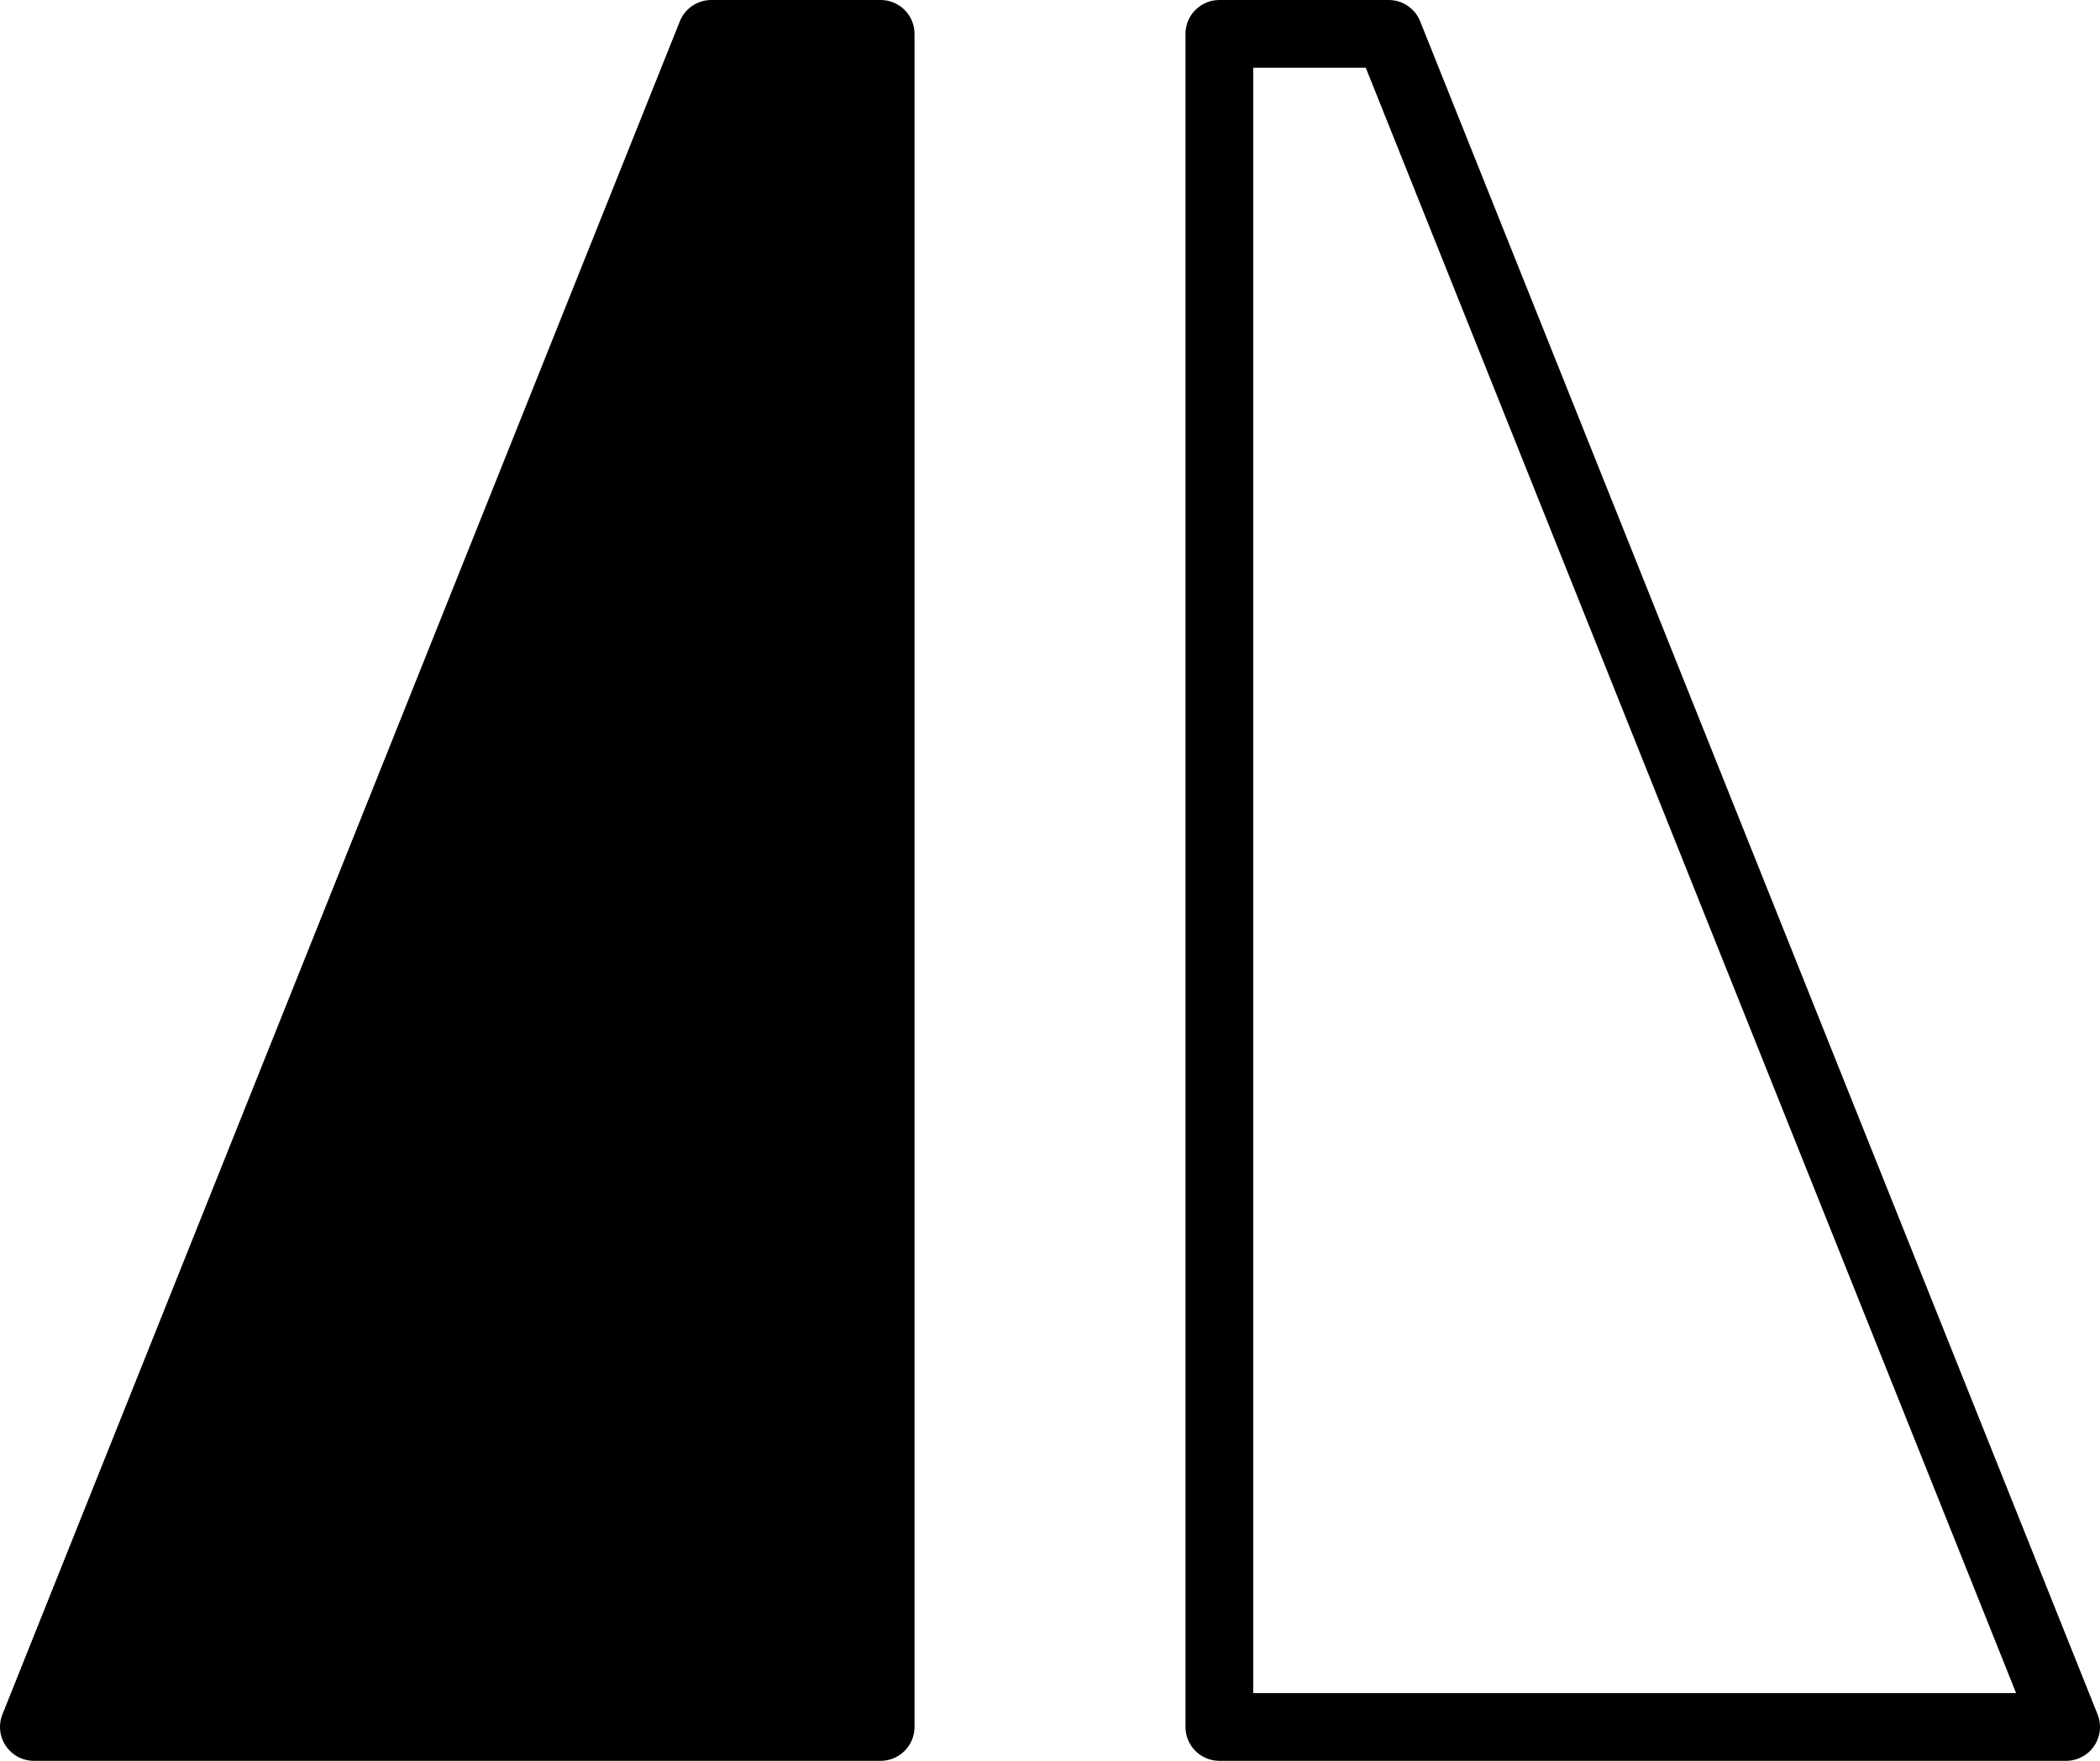 <svg xmlns="http://www.w3.org/2000/svg" viewBox="0 0 62 52"><defs><style>.cls-1,.cls-2{stroke:#000;stroke-linejoin:round;stroke-width:2px;}.cls-2{fill:none;}</style></defs><title>icon-mirror-black</title><g id="Warstwa_2" data-name="Warstwa 2"><g id="Warstwa_1-2" data-name="Warstwa 1"><path class="cls-1" d="M1,51H26V1H21Z"/><path class="cls-2" d="M36,51V1h5L61,51Z"/></g></g></svg>